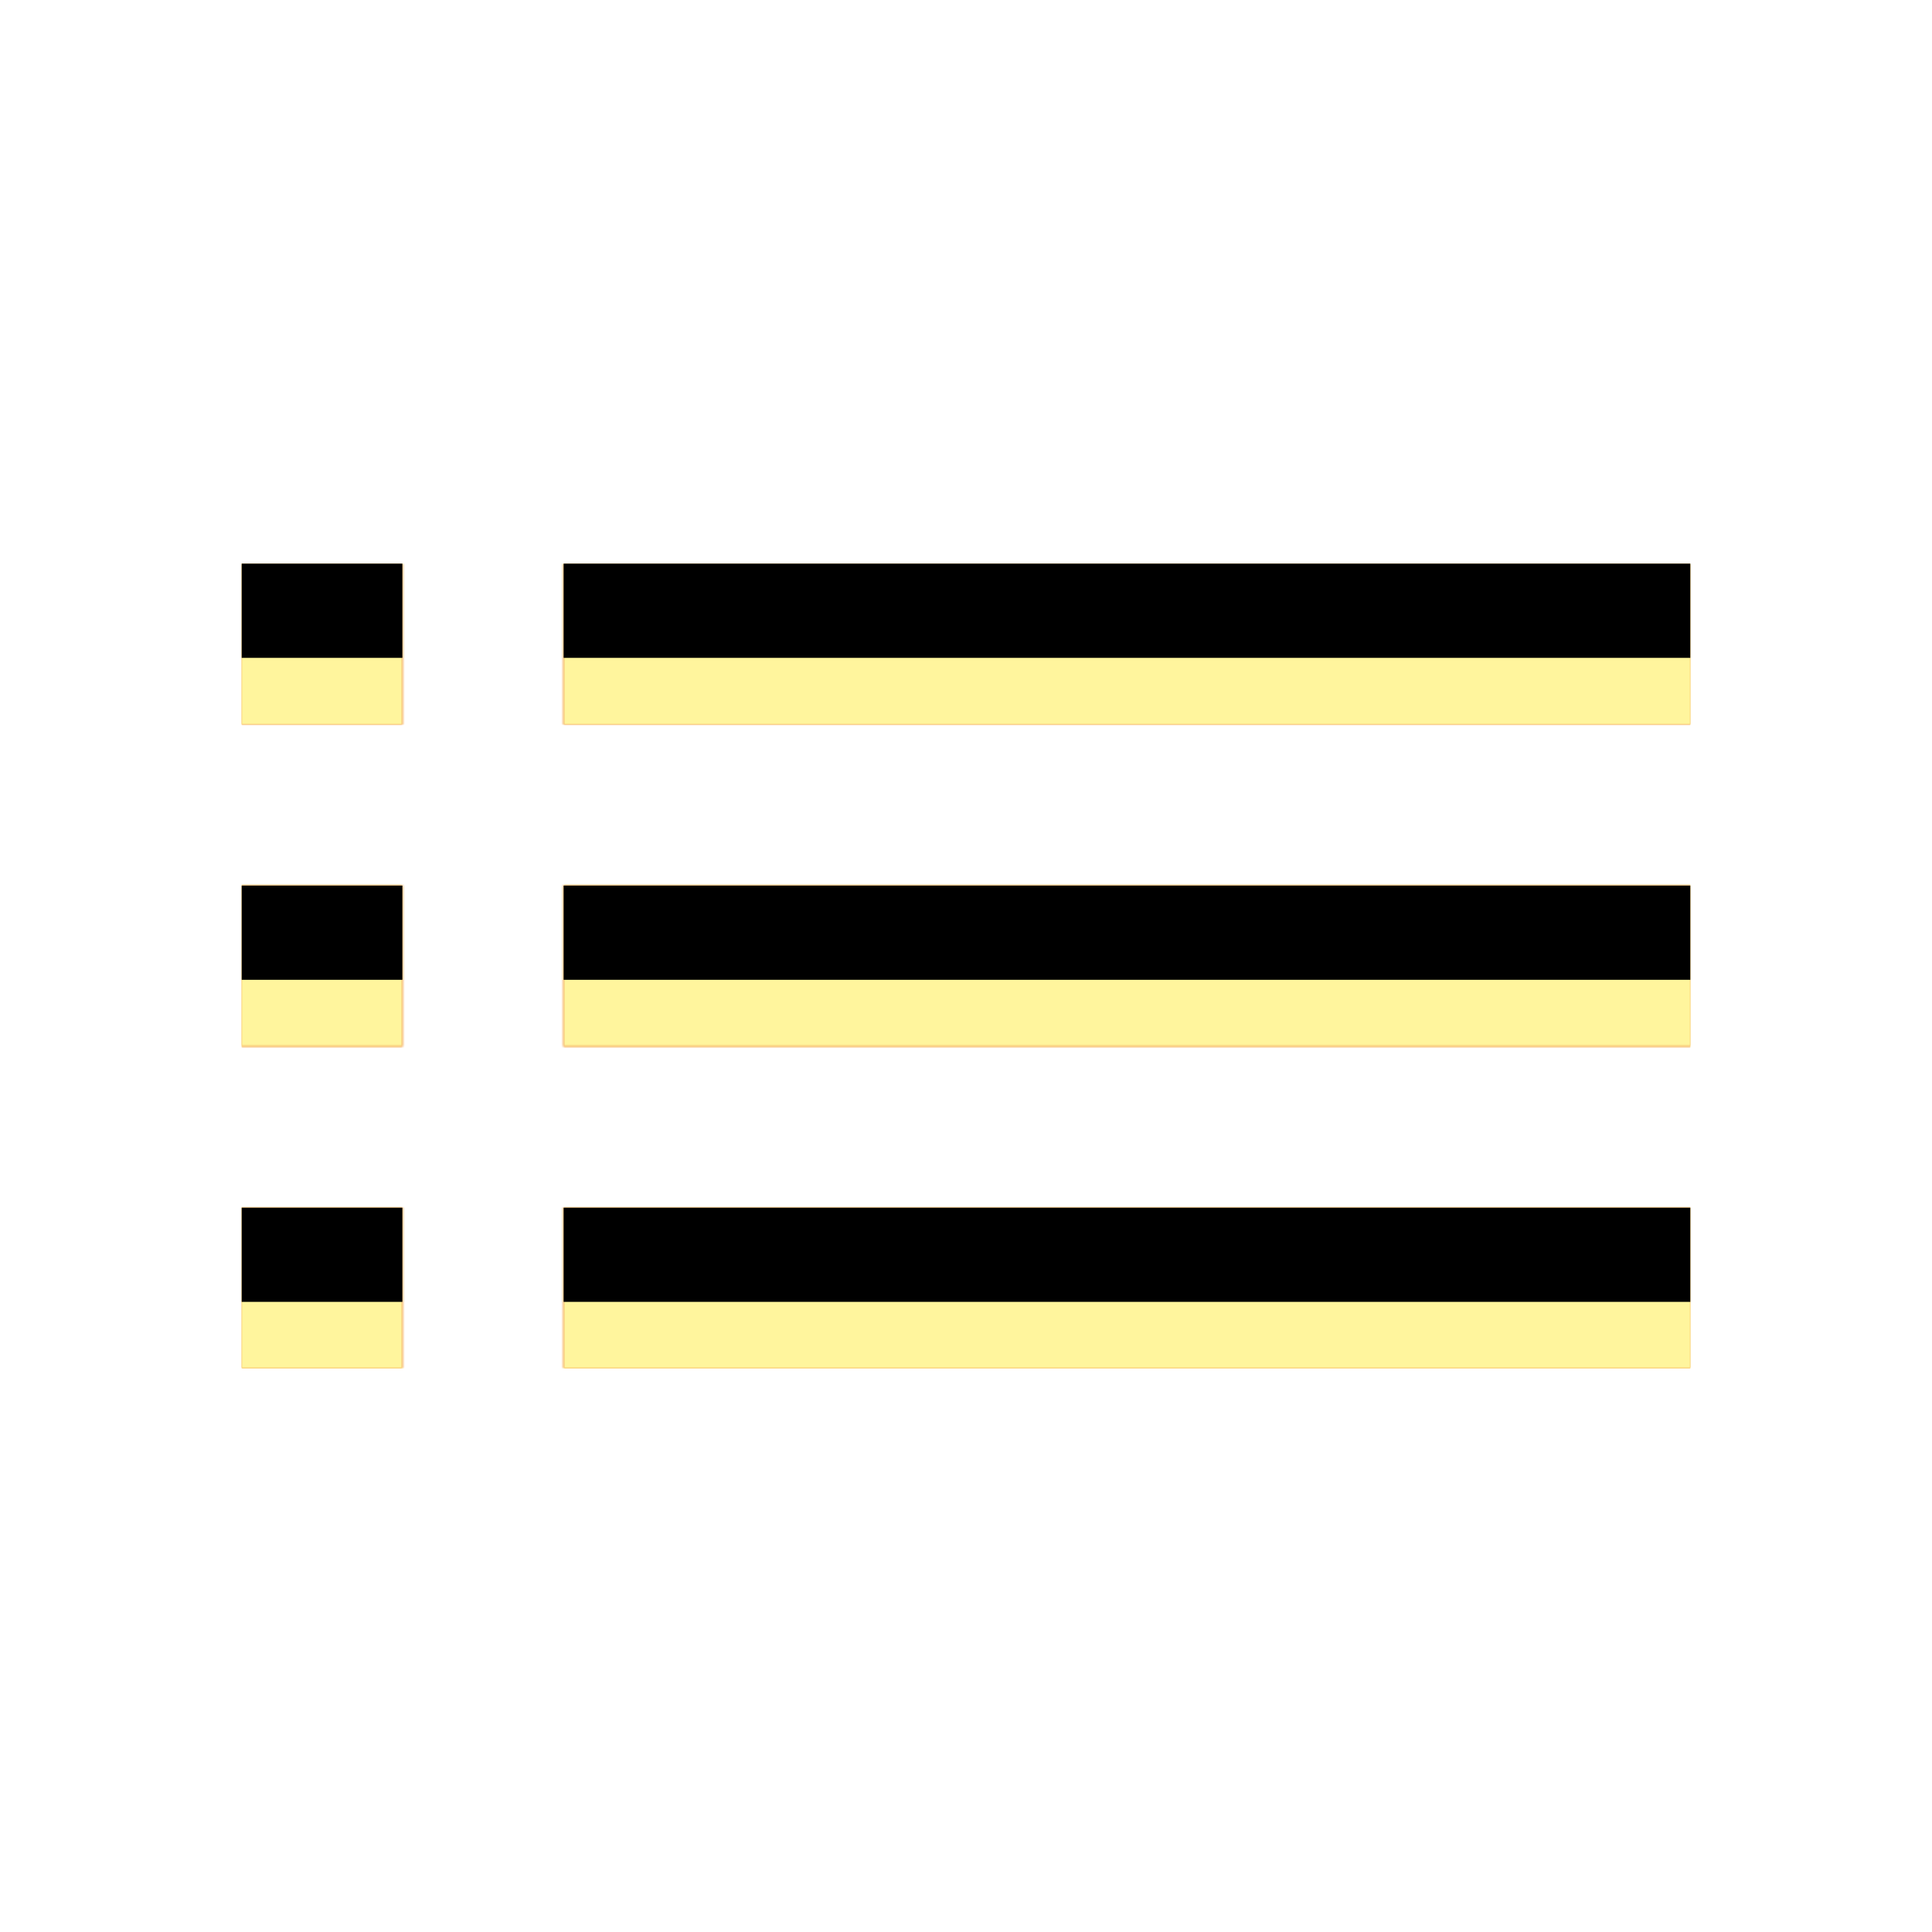 <svg version="1.1" xmlns="http://www.w3.org/2000/svg" xmlns:xlink="http://www.w3.org/1999/xlink" viewBox="0,0,1024,1024">
	<!-- Color names: teamapps-color-1, teamapps-color-2, teamapps-color-3 -->
	<desc>list icon - Licensed under Apache License v2.0 (http://www.apache.org/licenses/LICENSE-2.0) - Created with Iconfu.com - Derivative work of Material icons (Copyright Google Inc.)</desc>
	<defs>
		<clipPath id="clip-2PqPcn5r">
			<path d="M896,298.67v85.33h-597.33v-85.33zM298.67,469.33h597.33v85.34h-597.33zM298.67,640h597.33v85.33h-597.33zM128,298.67h85.33v85.33h-85.33zM128,469.33h85.33v85.34h-85.33zM128,640h85.33v85.33h-85.33z"/>
		</clipPath>
		<linearGradient x1="0" y1="1024" x2="1024" y2="0" id="color-enPkLbqU" gradientUnits="userSpaceOnUse">
			<stop offset="0.2" stop-color="#000000"/>
			<stop offset="0.8" stop-color="#ffffff"/>
		</linearGradient>
		<radialGradient cx="0" cy="0" r="1448.15" id="color-IkQuyPIh" gradientUnits="userSpaceOnUse">
			<stop offset="0.07" stop-color="#ffffff"/>
			<stop offset="0.75" stop-color="#000000"/>
		</radialGradient>
		<filter id="filter-7jhHHG0O" x="0%" y="0%" width="100%" height="100%" color-interpolation-filters="sRGB">
			<feColorMatrix values="1 0 0 0 0 0 1 0 0 0 0 0 1 0 0 0 0 0 0.05 0" in="SourceGraphic"/>
			<feOffset dy="20"/>
			<feGaussianBlur stdDeviation="11" result="blur0"/>
			<feColorMatrix values="1 0 0 0 0 0 1 0 0 0 0 0 1 0 0 0 0 0 0.07 0" in="SourceGraphic"/>
			<feOffset dy="30"/>
			<feGaussianBlur stdDeviation="20" result="blur1"/>
			<feMerge>
				<feMergeNode in="blur0"/>
				<feMergeNode in="blur1"/>
			</feMerge>
		</filter>
		<filter id="filter-TIWBiqbY" color-interpolation-filters="sRGB">
			<feOffset/>
		</filter>
		<mask id="mask-5E5iSSTF">
			<path d="M896,298.67v85.33h-597.33v-85.33zM298.67,469.33h597.33v85.34h-597.33zM298.67,640h597.33v85.33h-597.33zM128,298.67h85.33v85.33h-85.33zM128,469.33h85.33v85.34h-85.33zM128,640h85.33v85.33h-85.33z" fill="#ffffff"/>
		</mask>
		<mask id="mask-GlT5etY4">
			<path d="M896,298.67v85.33h-597.33v-85.33zM298.67,469.33h597.33v85.34h-597.33zM298.67,640h597.33v85.33h-597.33zM128,298.67h85.33v85.33h-85.33zM128,469.33h85.33v85.34h-85.33zM128,640h85.33v85.33h-85.33z" fill="url(#color-IkQuyPIh)"/>
		</mask>
		<mask id="mask-VZPVcKJh">
			<rect fill="url(#color-enPkLbqU)" x="128" y="298.67" width="768" height="426.66"/>
		</mask>
	</defs>
	<g fill="none" fill-rule="nonzero" style="mix-blend-mode: normal">
		<g mask="url(#mask-5E5iSSTF)">
			<g color="#ffc107" class="teamapps-color-2">
				<rect x="128" y="298.67" width="768" height="426.66" fill="currentColor"/>
			</g>
			<g color="#e65100" class="teamapps-color-3" mask="url(#mask-VZPVcKJh)">
				<rect x="128" y="298.67" width="768" height="426.66" fill="currentColor"/>
			</g>
		</g>
		<g filter="url(#filter-TIWBiqbY)" mask="url(#mask-GlT5etY4)">
			<g color="#fff59d" class="teamapps-color-1">
				<rect x="128" y="298.67" width="768" height="426.66" fill="currentColor"/>
			</g>
		</g>
		<g clip-path="url(#clip-2PqPcn5r)">
			<path d="M35,768.33v-612.66h954v612.66zM298.67,298.67v85.33h597.33v-85.33zM298.67,554.67h597.33v-85.34h-597.33zM298.67,725.33h597.33v-85.33h-597.33zM128,384h85.33v-85.33h-85.33zM128,554.67h85.33v-85.34h-85.33zM128,725.33h85.33v-85.33h-85.33z" fill="#000000" filter="url(#filter-7jhHHG0O)"/>
		</g>
	</g>
</svg>